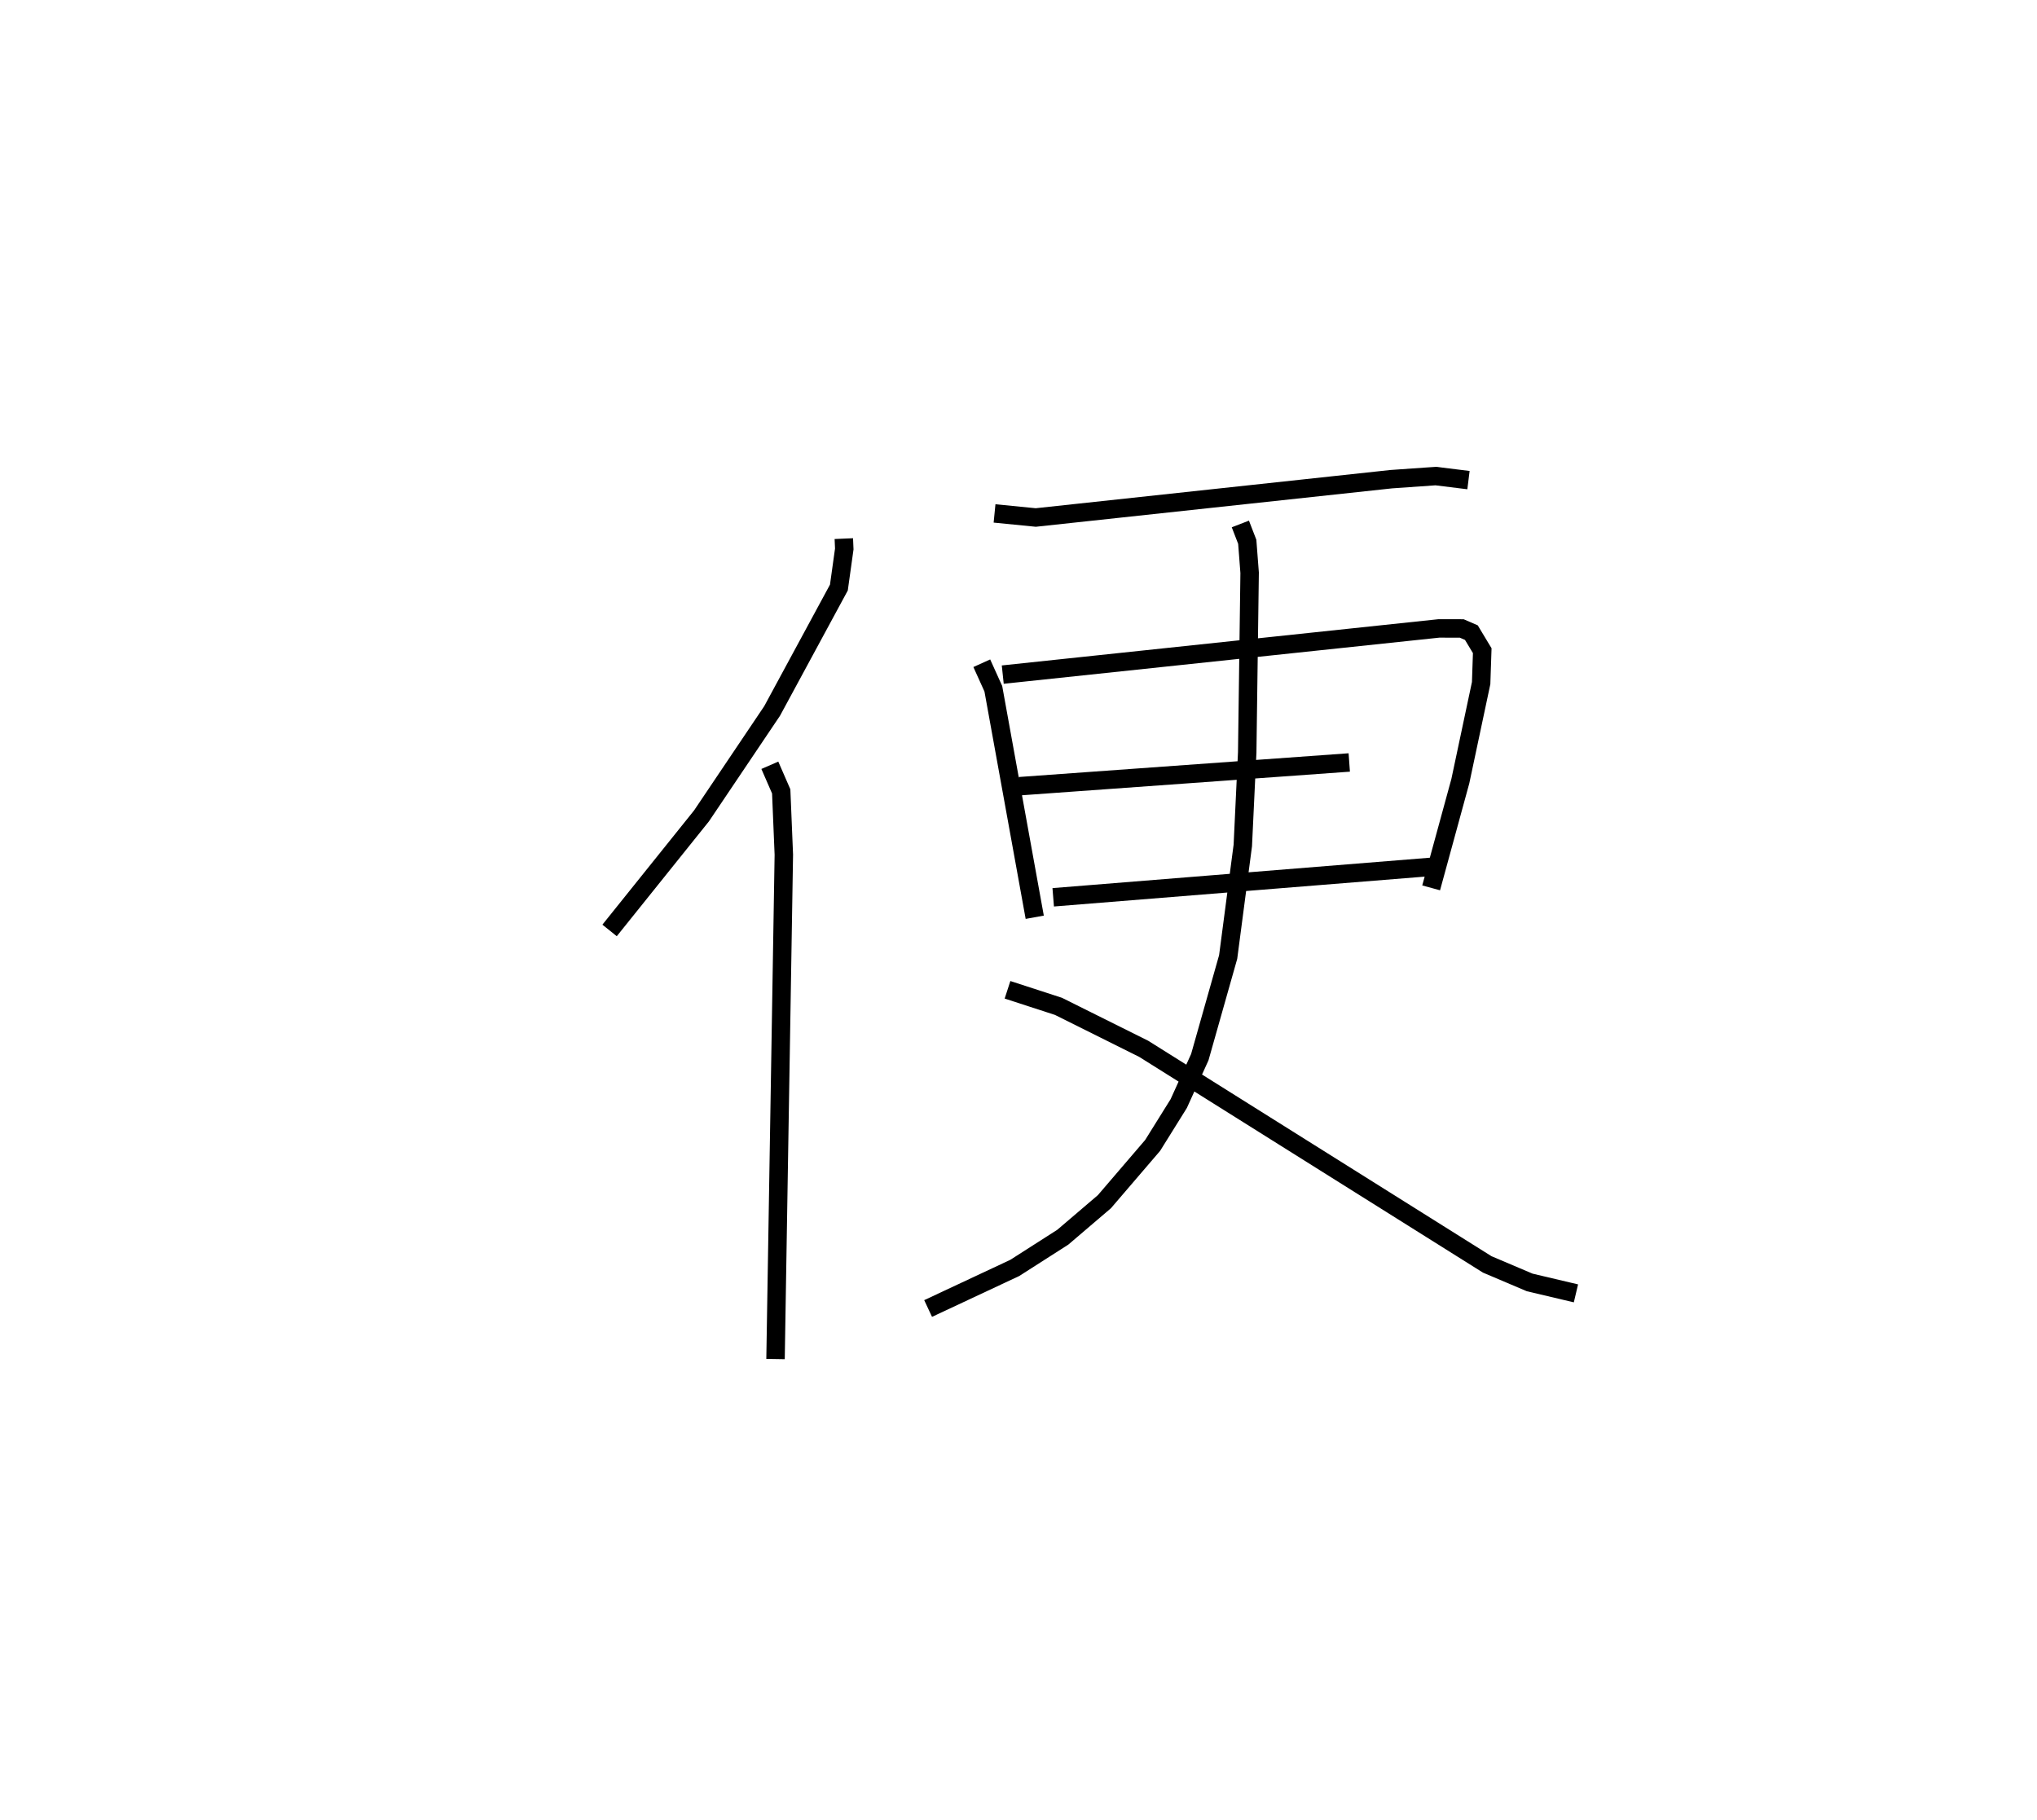 <?xml version="1.0" encoding="utf-8" ?>
<svg baseProfile="full" height="98.697" version="1.1" width="110.448" xmlns="http://www.w3.org/2000/svg" xmlns:ev="http://www.w3.org/2001/xml-events" xmlns:xlink="http://www.w3.org/1999/xlink"><defs /><rect fill="white" height="98.697" width="110.448" x="0" y="0" /><path d="M25,25 m0.0,0.0 m20.753,4.209 l0.024,0.562 -0.292,2.092 l-3.62,6.691 -3.829,5.691 l-4.984,6.212 m8.689,-8.957 l0.617,1.416 0.142,3.433 l-0.45,27.349 m11.875,-45.856 l2.235,0.221 19.274,-2.078 l2.412,-0.169 1.776,0.22 m-26.389,9.93 l0.626,1.384 2.245,12.391 m-1.734,-13.158 l23.648,-2.505 1.239,0.002 l0.522,0.226 0.589,0.979 l-0.059,1.756 -1.129,5.321 l-1.582,5.785 m-22.319,-5.513 l17.879,-1.287 m-16.052,7.312 l20.901,-1.684 m-10.754,-18.562 l0.374,0.967 0.129,1.681 l-0.131,9.743 -0.239,5.042 l-0.794,6.049 -1.538,5.433 l-1.142,2.516 -1.415,2.27 l-2.616,3.052 -2.255,1.925 l-2.608,1.668 -4.695,2.199 m4.305,-17.283 l2.763,0.898 4.622,2.303 l18.626,11.691 2.303,0.978 l2.507,0.592 " fill="none" stroke="black" stroke-width="1" /></svg>